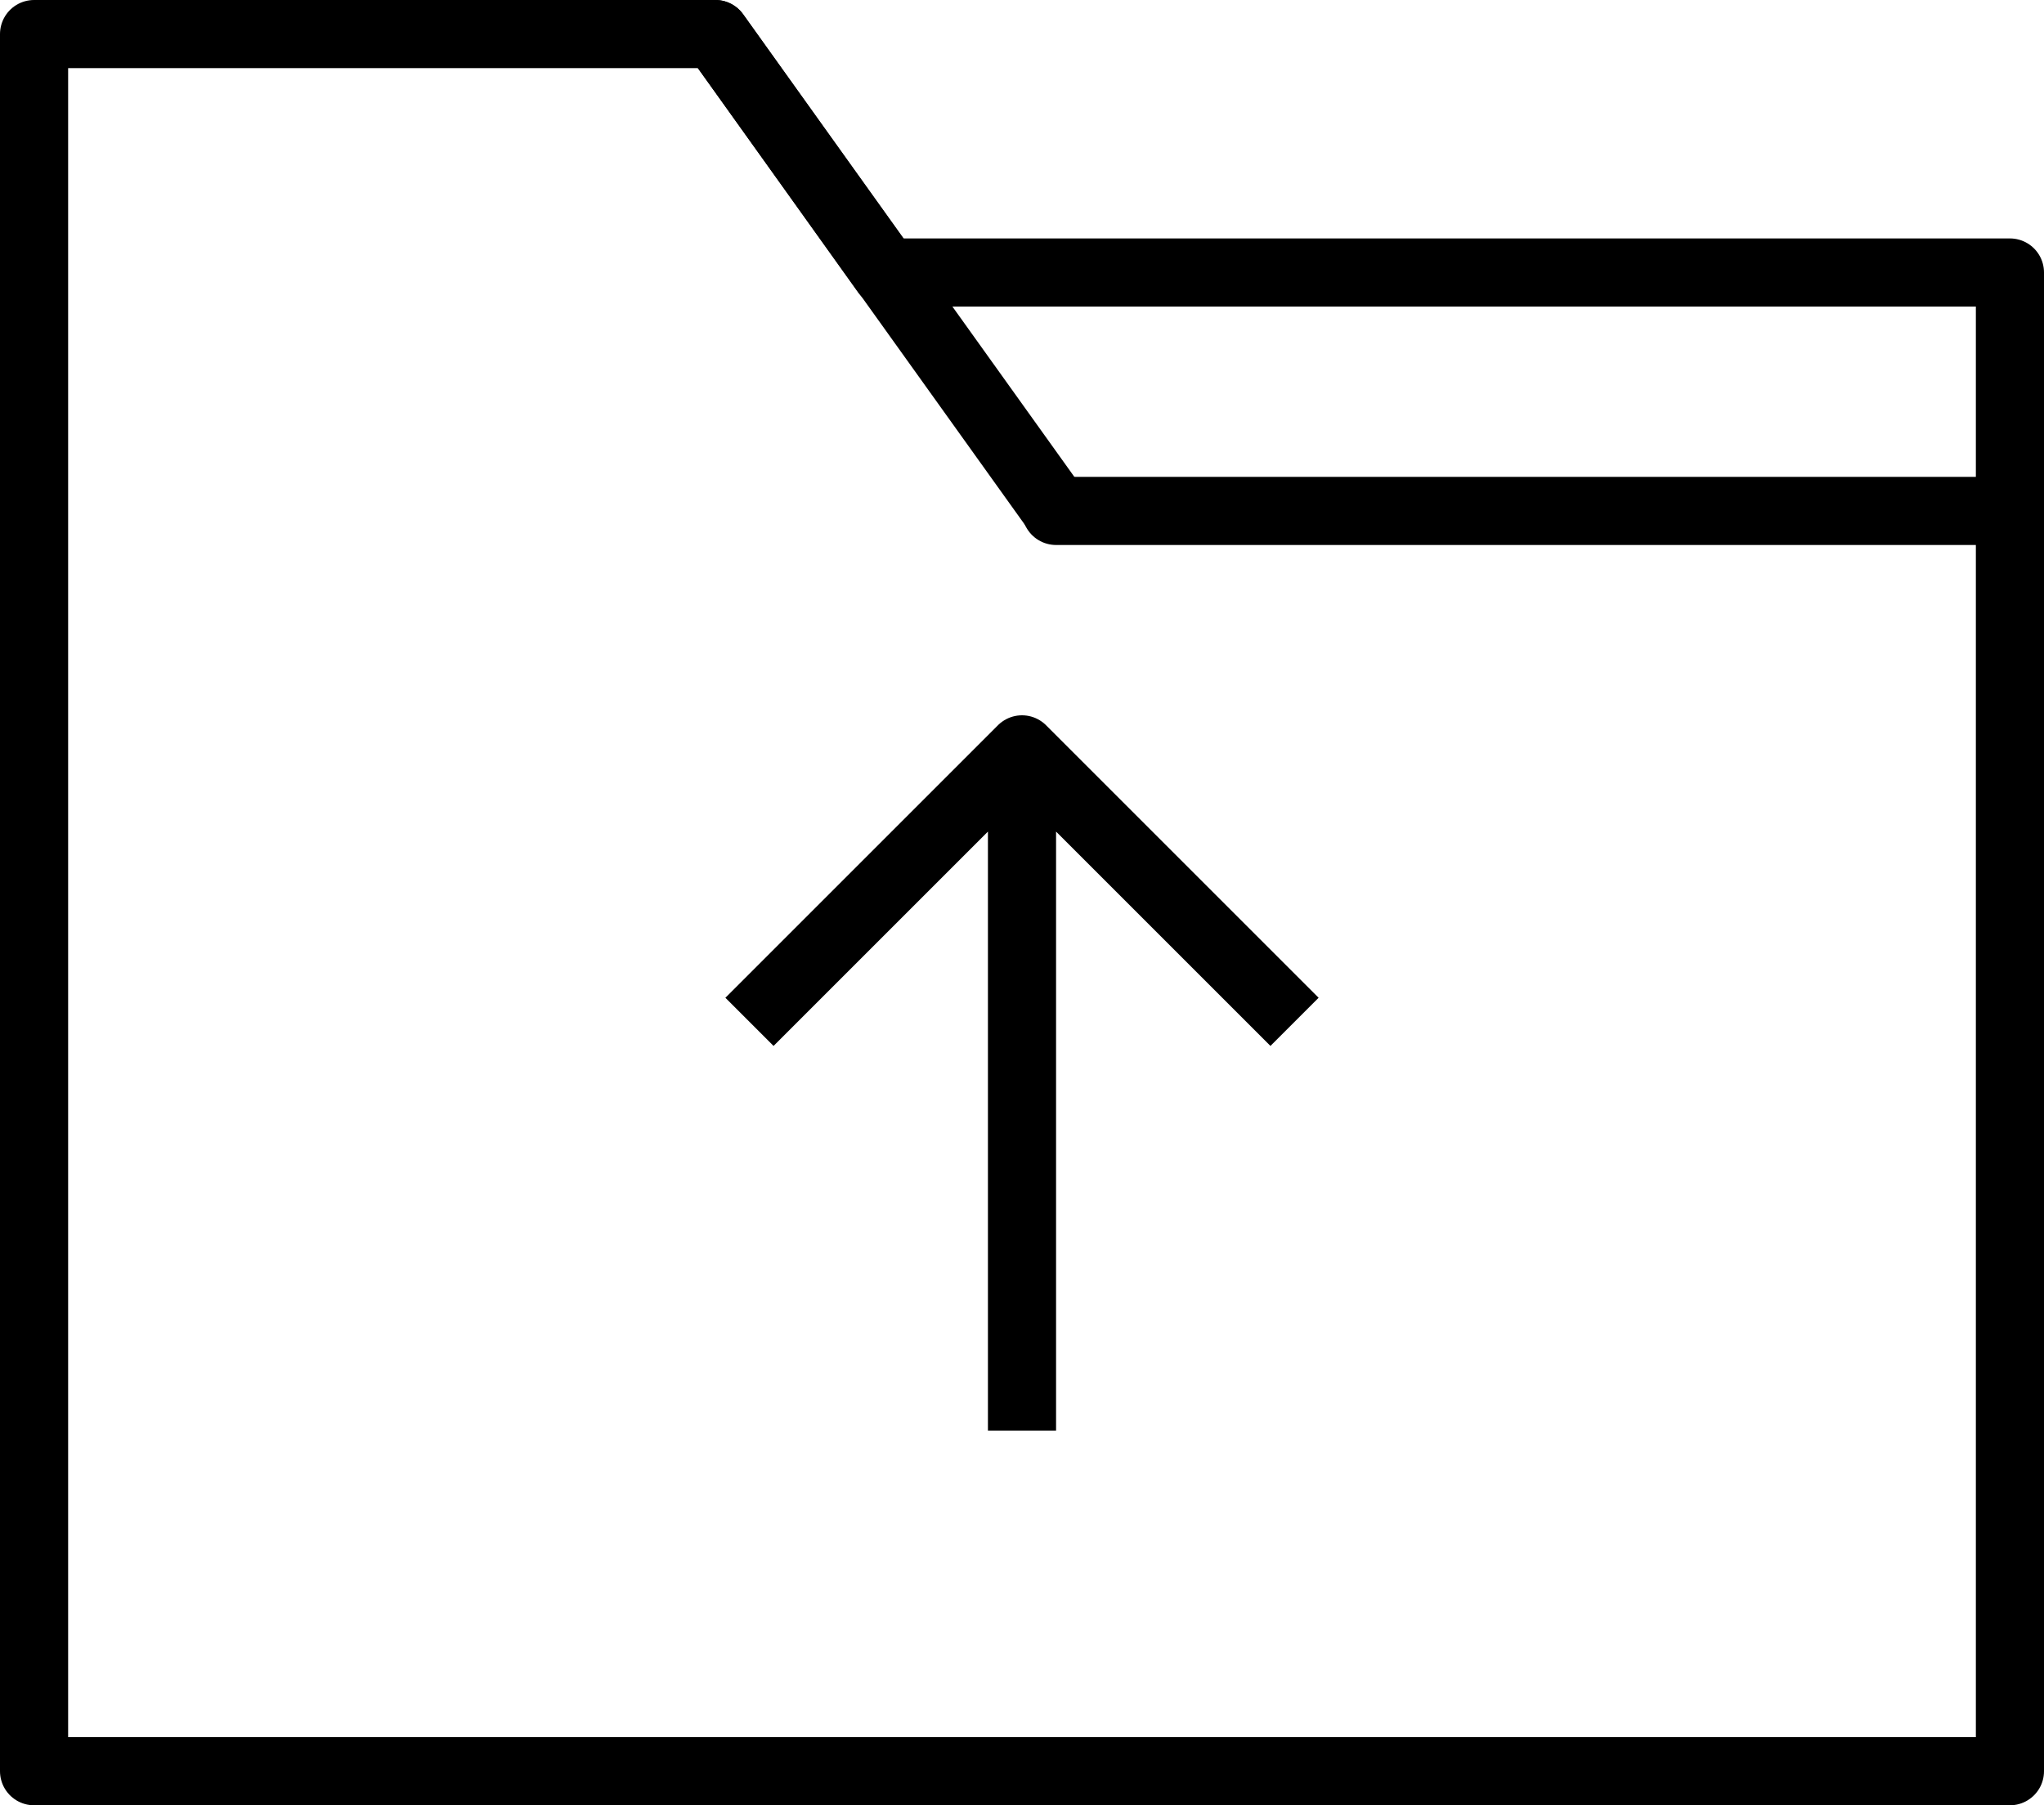 <?xml version="1.0" encoding="UTF-8" standalone="no"?>
<svg width="60px" height="53px" viewBox="0 0 60 53" version="1.1" xmlns="http://www.w3.org/2000/svg" xmlns:xlink="http://www.w3.org/1999/xlink" xmlns:sketch="http://www.bohemiancoding.com/sketch/ns">
    <!-- Generator: Sketch 3.2.2 (9983) - http://www.bohemiancoding.com/sketch -->
    <title>54 - Upload Folder (Outline)</title>
    <desc>Created with Sketch.</desc>
    <defs></defs>
    <g id="Page-1" stroke="none" stroke-width="1" fill="none" fill-rule="evenodd" sketch:type="MSPage">
        <g id="Icons" sketch:type="MSArtboardGroup" transform="translate(-840, -4201)" stroke="#000000" stroke-width="2" stroke-linejoin="round">
            <g id="54---Upload-Folder-(Outline)" sketch:type="MSLayerGroup" transform="translate(841, 4202)">
                <path d="M25,7 L20,0 L0,0 L0,51 L58,51 L58,7 L25,7 L25,7 Z" id="Path" sketch:type="MSShapeGroup"></path>
                <path d="M20,0 L30,13.968" id="Stroke-78" stroke-linecap="round" sketch:type="MSShapeGroup"></path>
                <path d="M29,41 L29,21 M37,29 L29,21 L21,29" id="Stroke-83" sketch:type="MSShapeGroup"></path>
                <path d="M30,14 L58,14 L30,14 Z" id="Path" sketch:type="MSShapeGroup"></path>
            </g>
        </g>
    </g>
</svg>